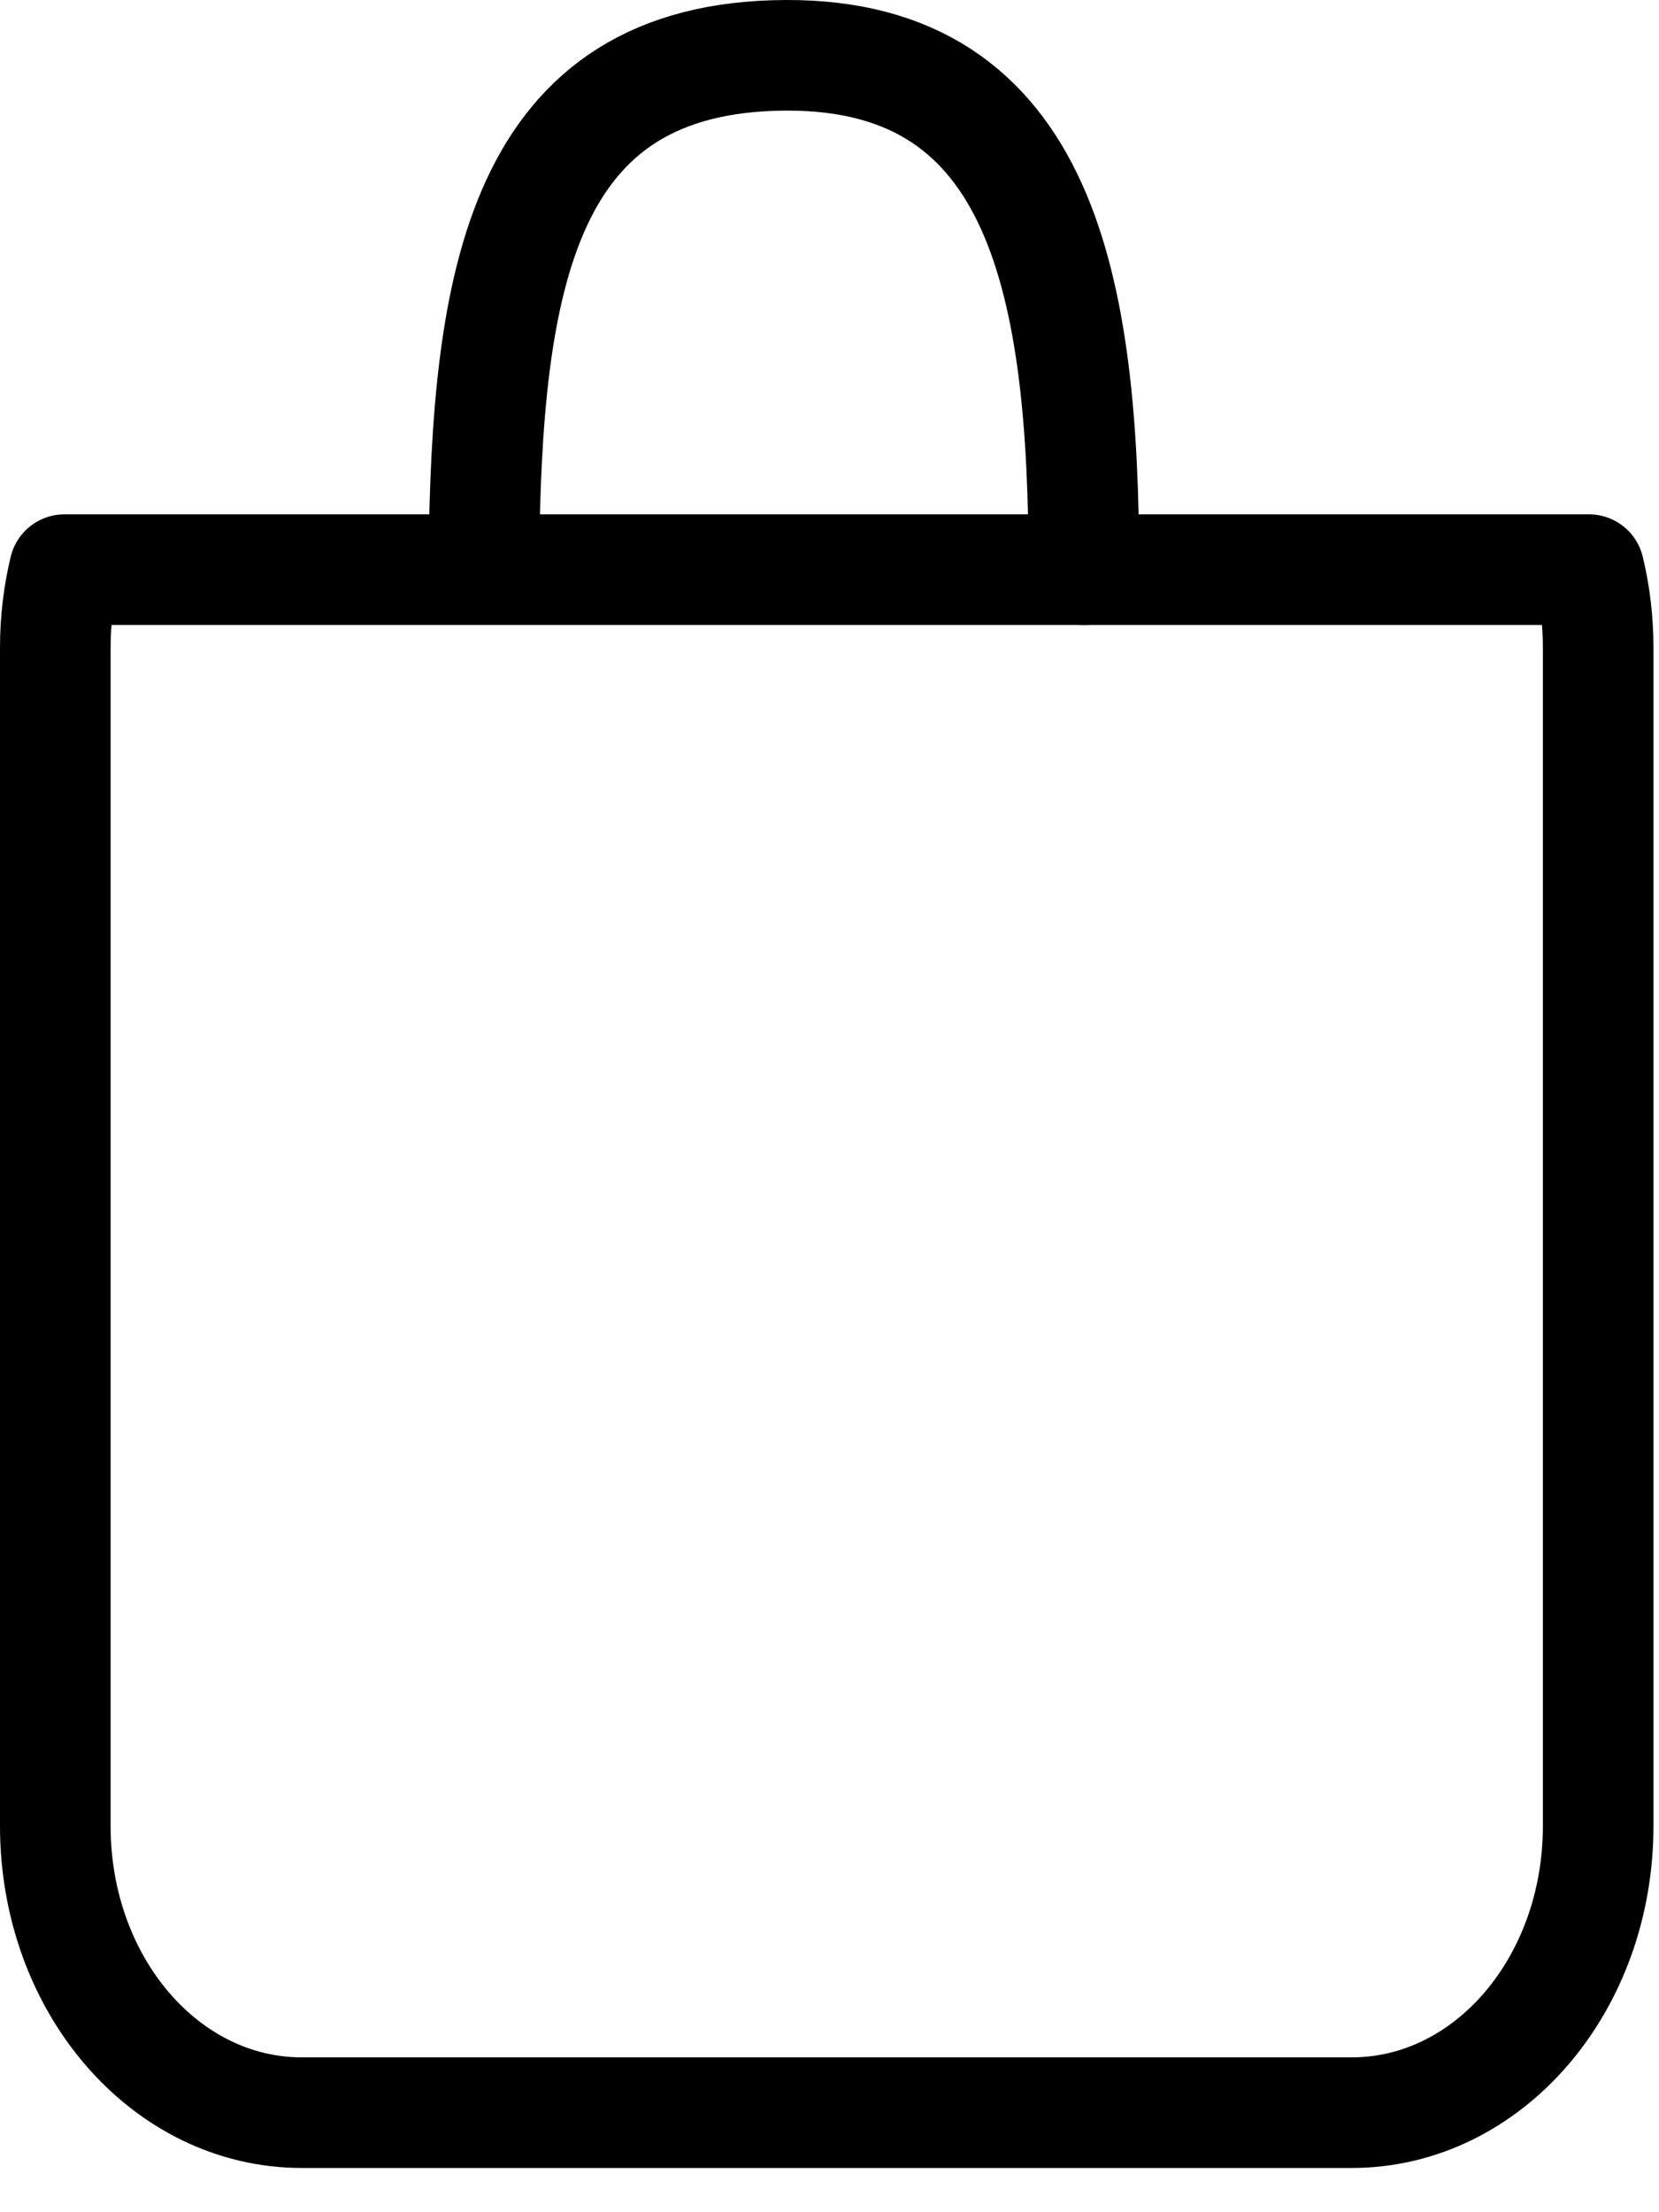 <svg width="30" height="40" viewBox="0 0 30 40" fill="none" xmlns="http://www.w3.org/2000/svg">
<path d="M1.166 10.3C1.058 10.748 1 11.221 1 11.71V33.016C1 35.888 2.988 38.2 5.458 38.2H24.442C26.912 38.2 28.9 35.888 28.9 33.016V11.71C28.9 11.221 28.842 10.748 28.734 10.3H1.166Z" stroke="black" stroke-width="2" stroke-linecap="round" stroke-linejoin="round"/>
<path d="M19.6 10.3C19.6 5.189 18.861 0.982 14.213 1C9.422 1.019 8.792 5.059 8.75 10.169" stroke="black" stroke-width="2" stroke-linecap="round" stroke-linejoin="round"/>
</svg>
